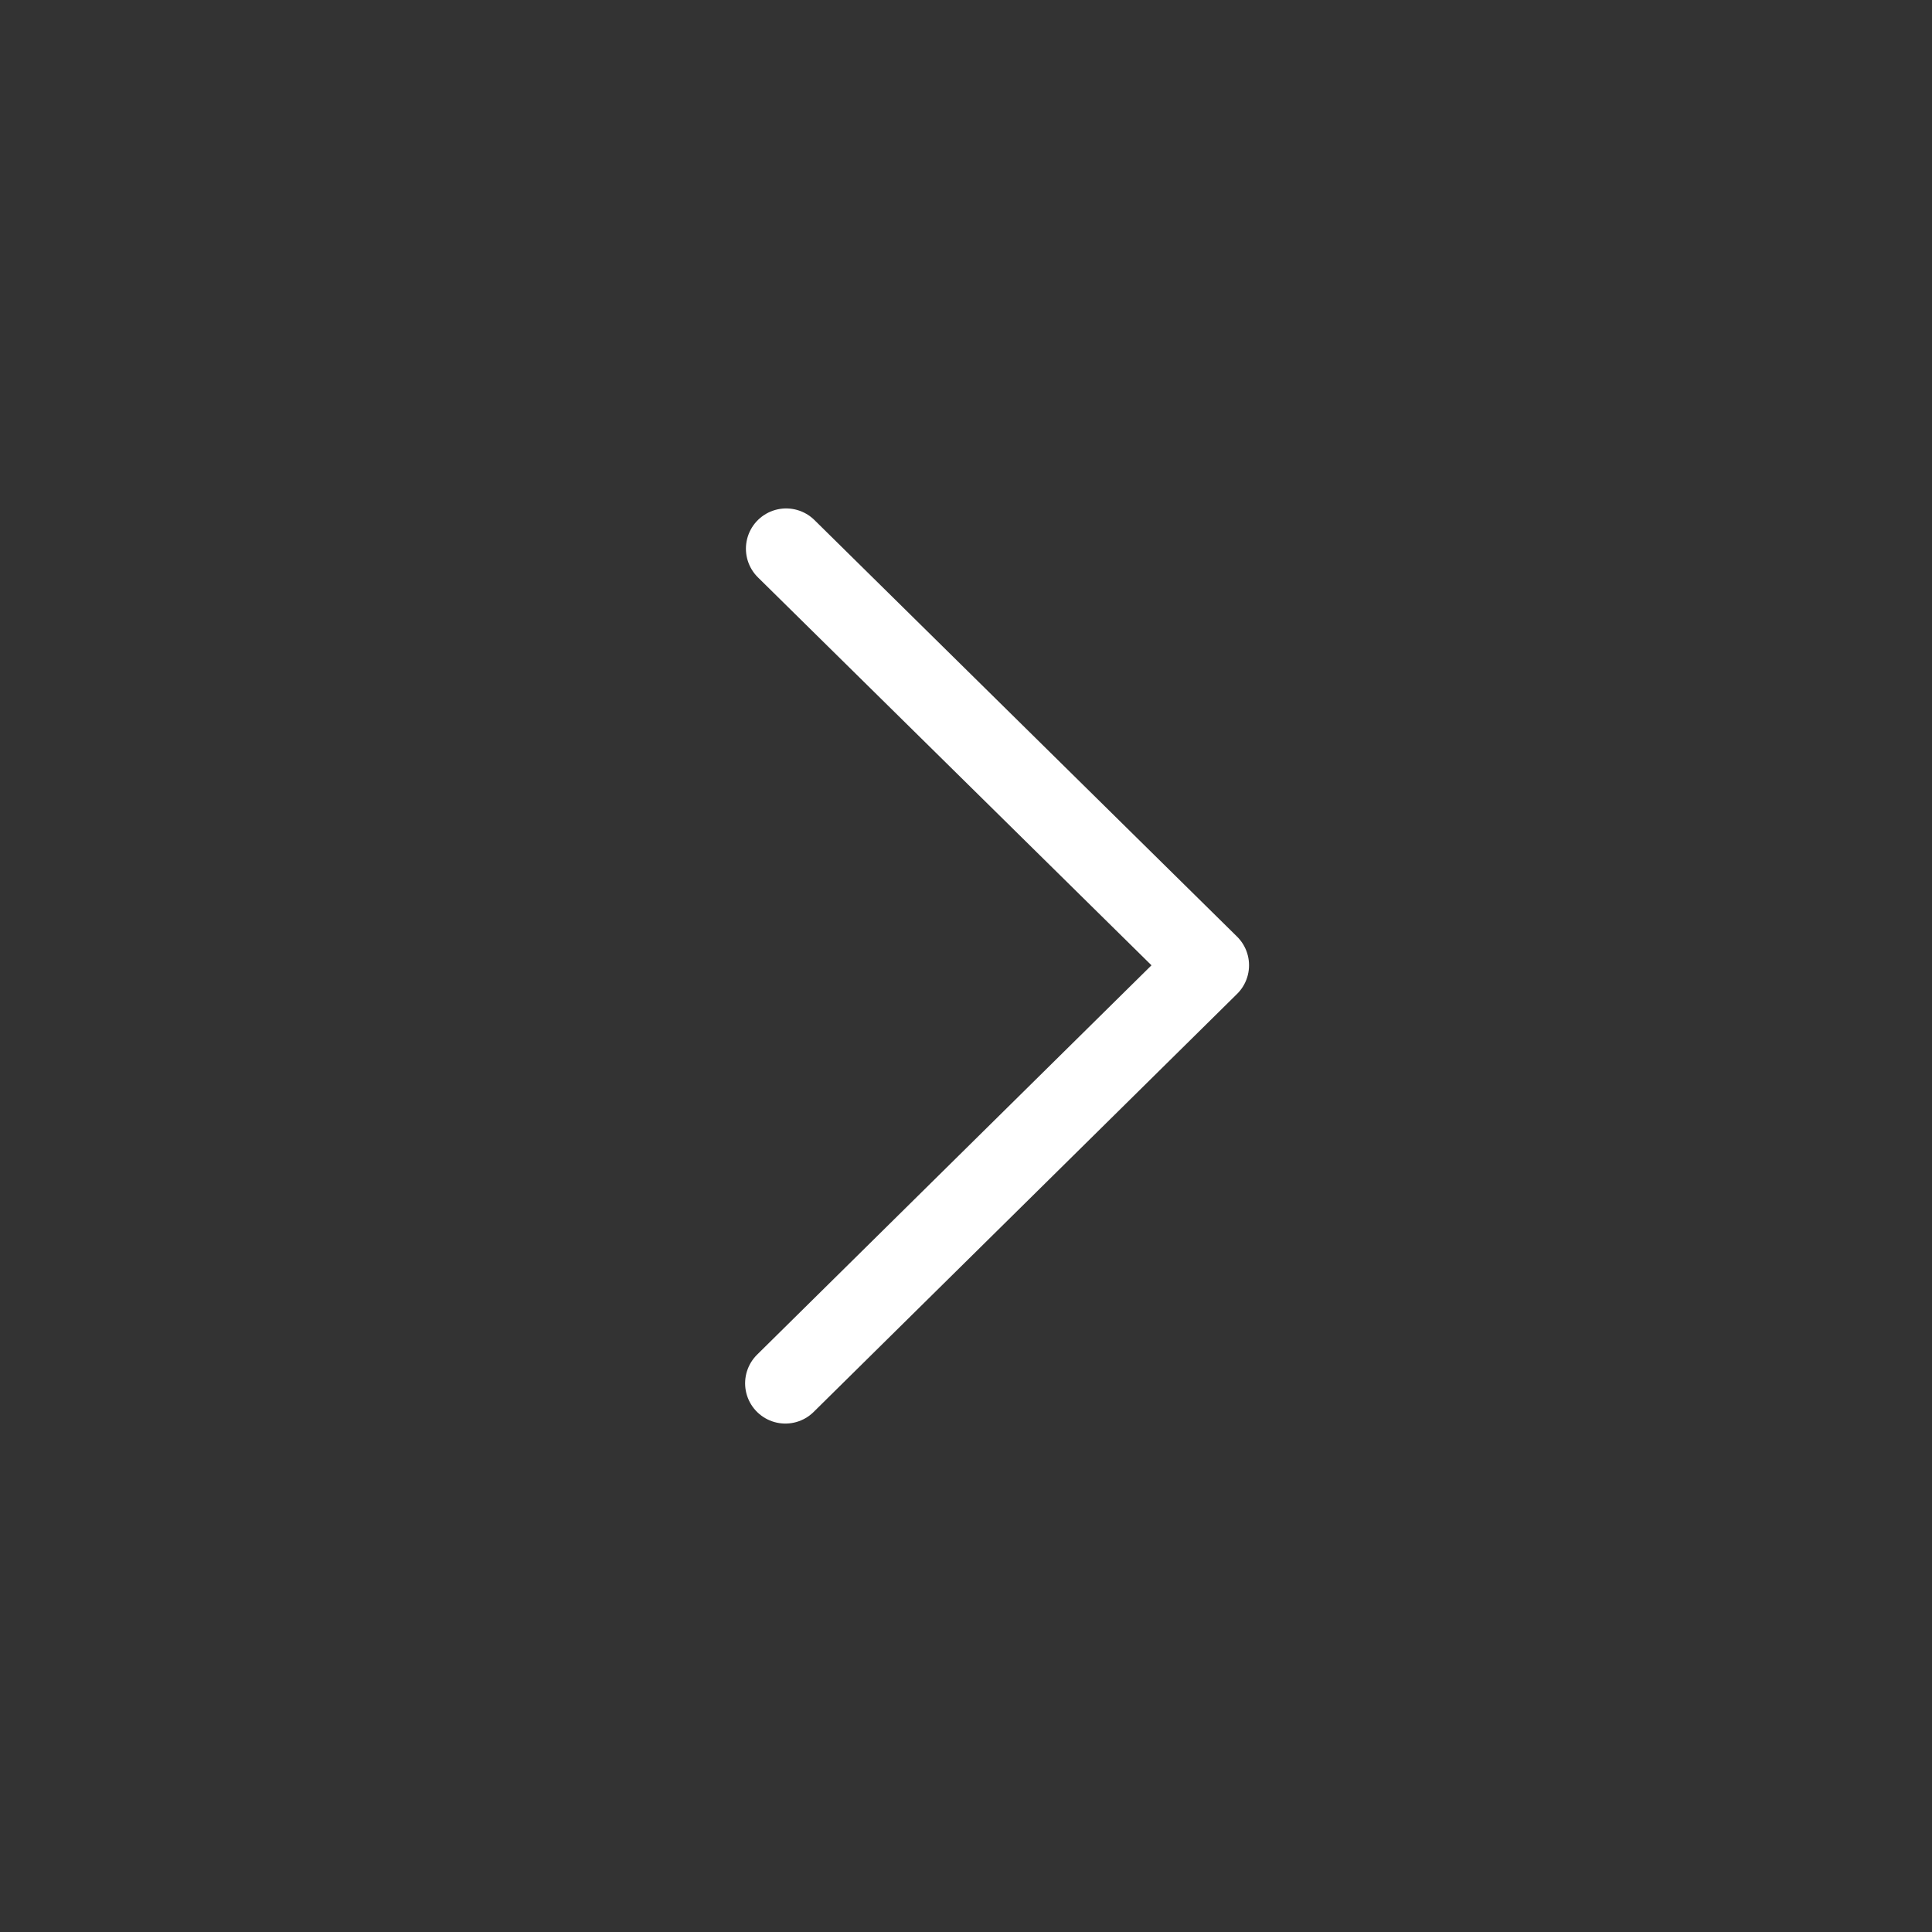 <svg viewBox="0 0 24 24" xmlns="http://www.w3.org/2000/svg"><rect x="0" y="0" width="24" height="24" fill="#333333" stroke="none"/><path d="M9.756 17.184l5.26-5.193-5.25-5.175" fill="none" stroke-linecap="round" stroke="#ffffff" stroke-linejoin="round"/></svg>
